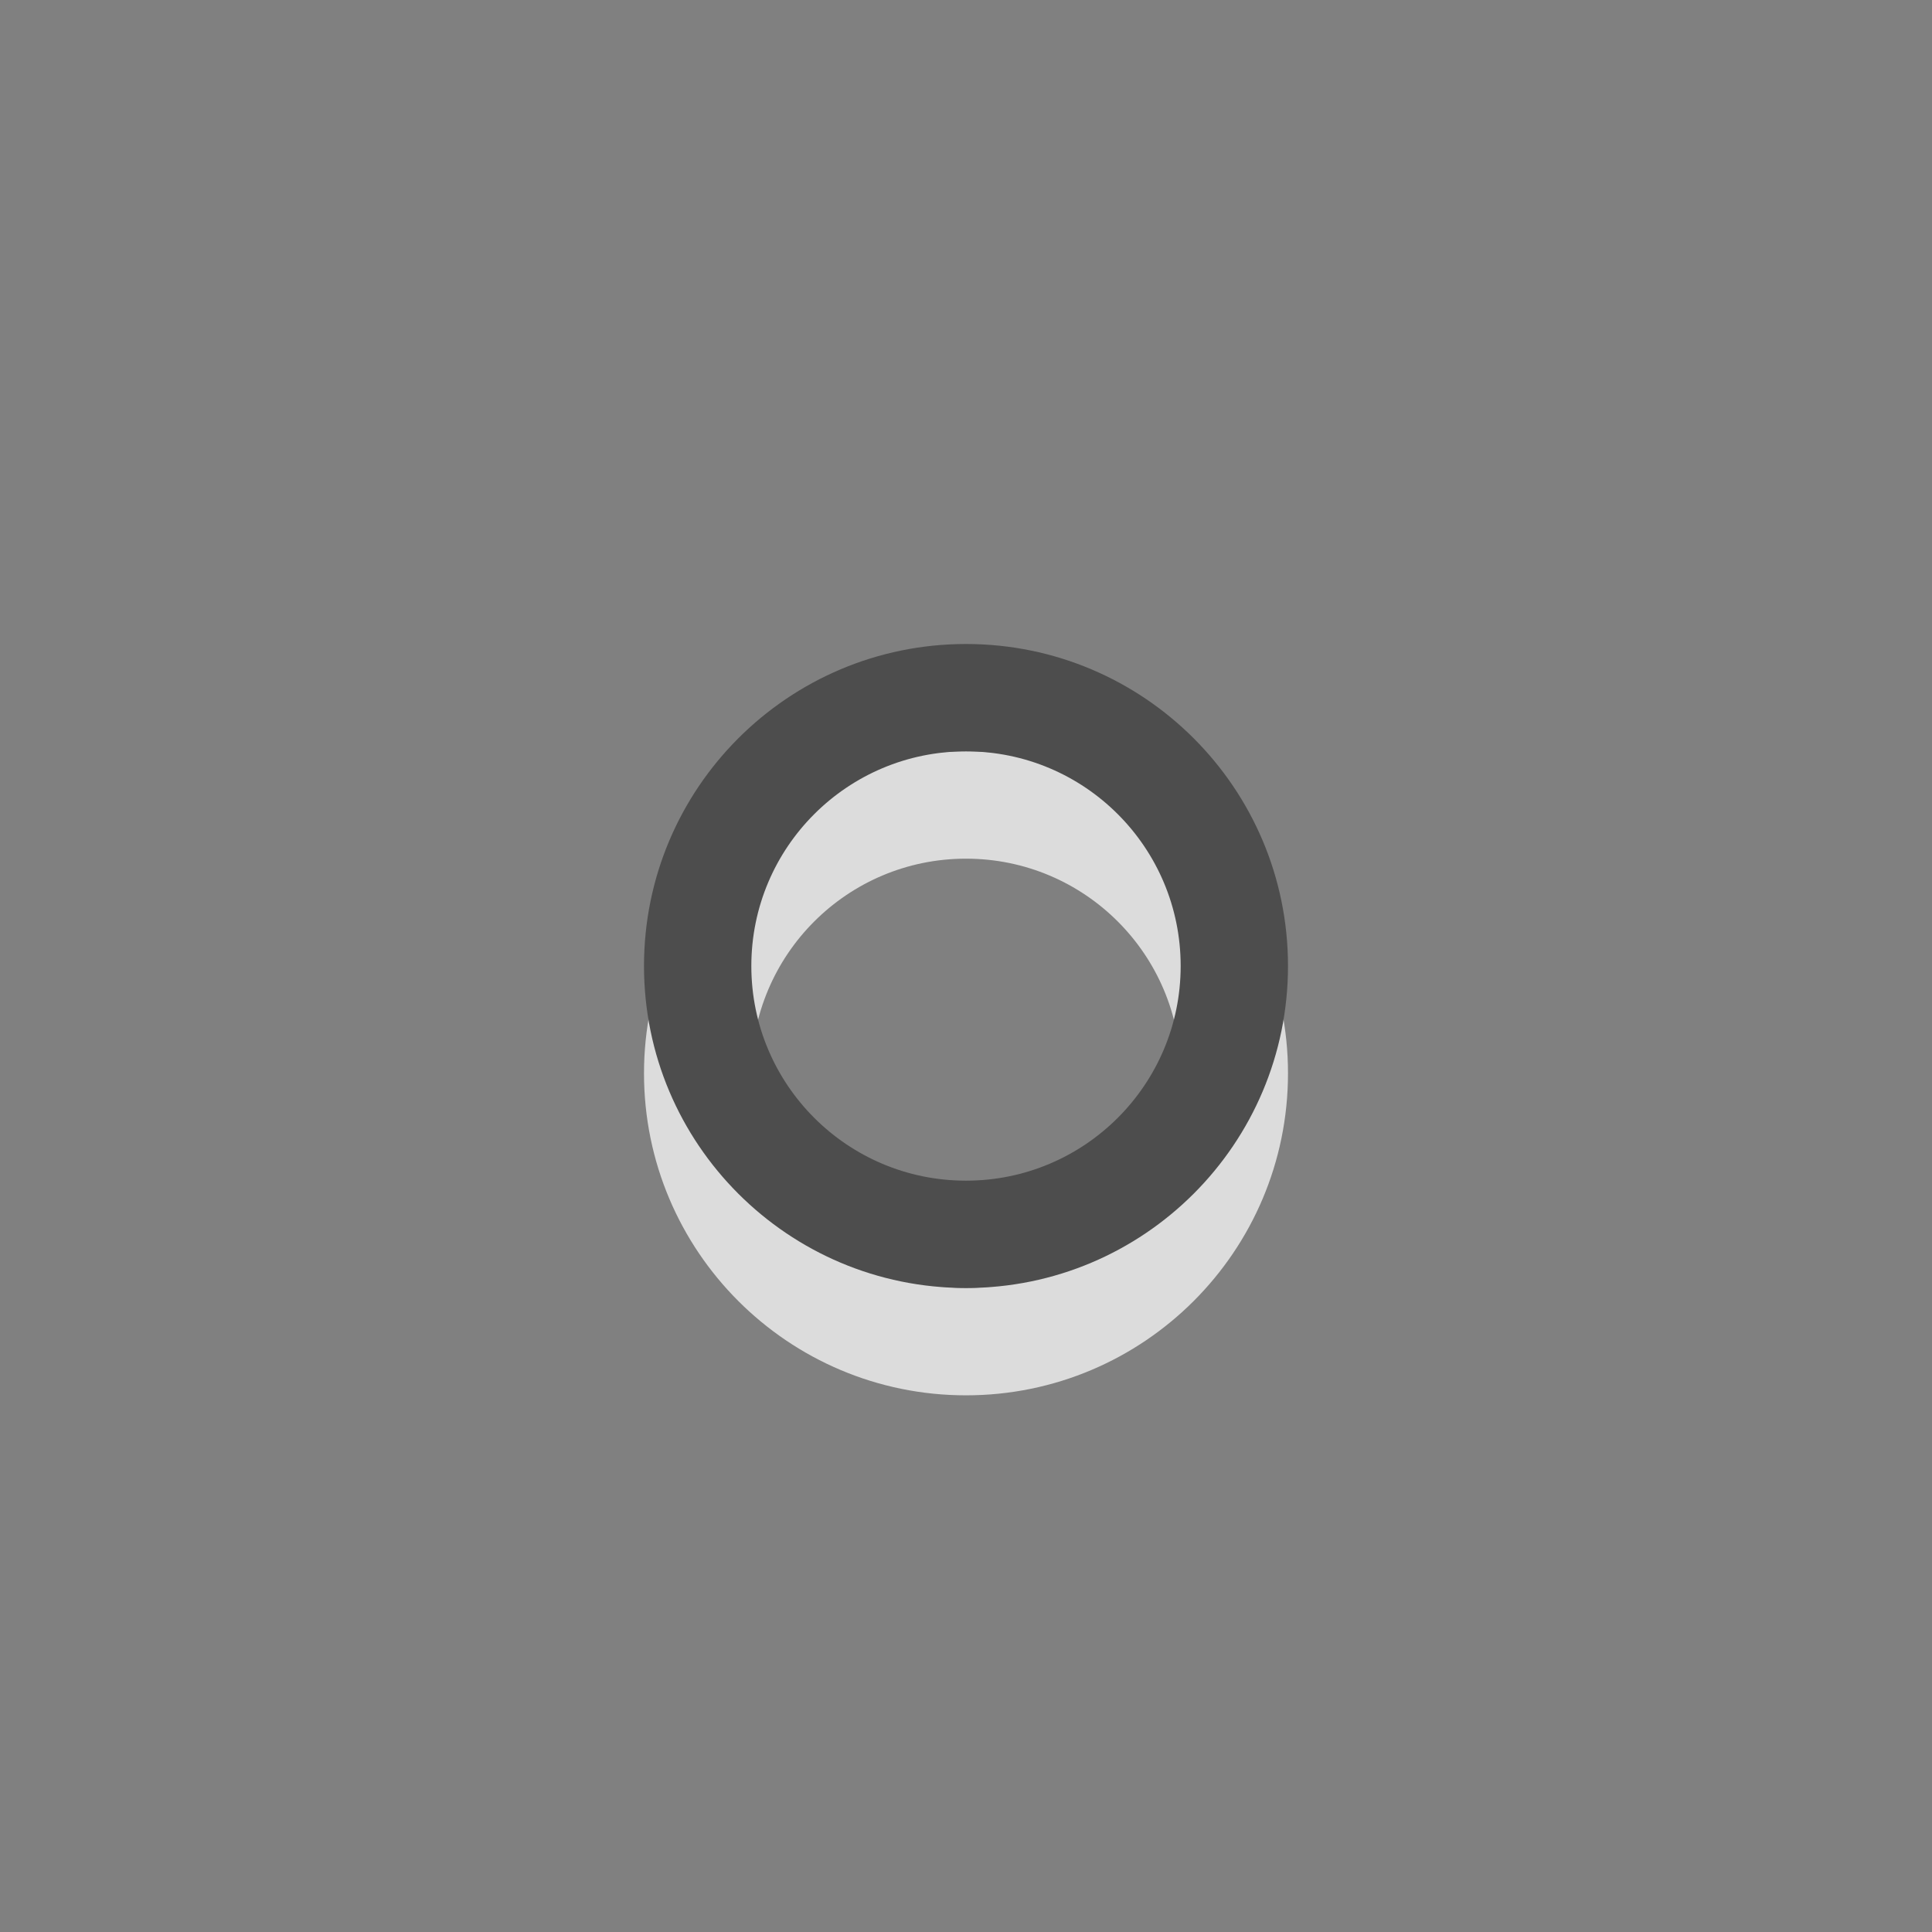 <svg xmlns="http://www.w3.org/2000/svg" xmlns:svg="http://www.w3.org/2000/svg" id="svg3859" width="18" height="18" version="1.1"><rect width="100%" height="100%" fill="#808080" stroke="none"/><g id="layer1" transform="translate(0,2)"><g id="g3885"><path id="path3883" fill="#fff" fill-opacity=".722" stroke="none" d="M 9,5 C 7.343,5 6,6.343 6,8 6,9.657 7.343,11 9,11 10.657,11 12,9.657 12,8 12,6.343 10.657,5 9,5 z m 0,1 c 1.105,0 2,0.895 2,2 0,1.105 -0.895,2 -2,2 C 7.895,10 7,9.105 7,8 7,6.895 7.895,6 9,6 z"/><path id="path3107" fill="#4d4d4d" fill-opacity="1" stroke="none" d="M 9,4 C 7.343,4 6,5.343 6,7 6,8.657 7.343,10 9,10 10.657,10 12,8.657 12,7 12,5.343 10.657,4 9,4 z m 0,1 c 1.105,0 2,0.895 2,2 C 11,8.105 10.105,9 9,9 7.895,9 7,8.105 7,7 7,5.895 7.895,5 9,5 z"/></g></g></svg>